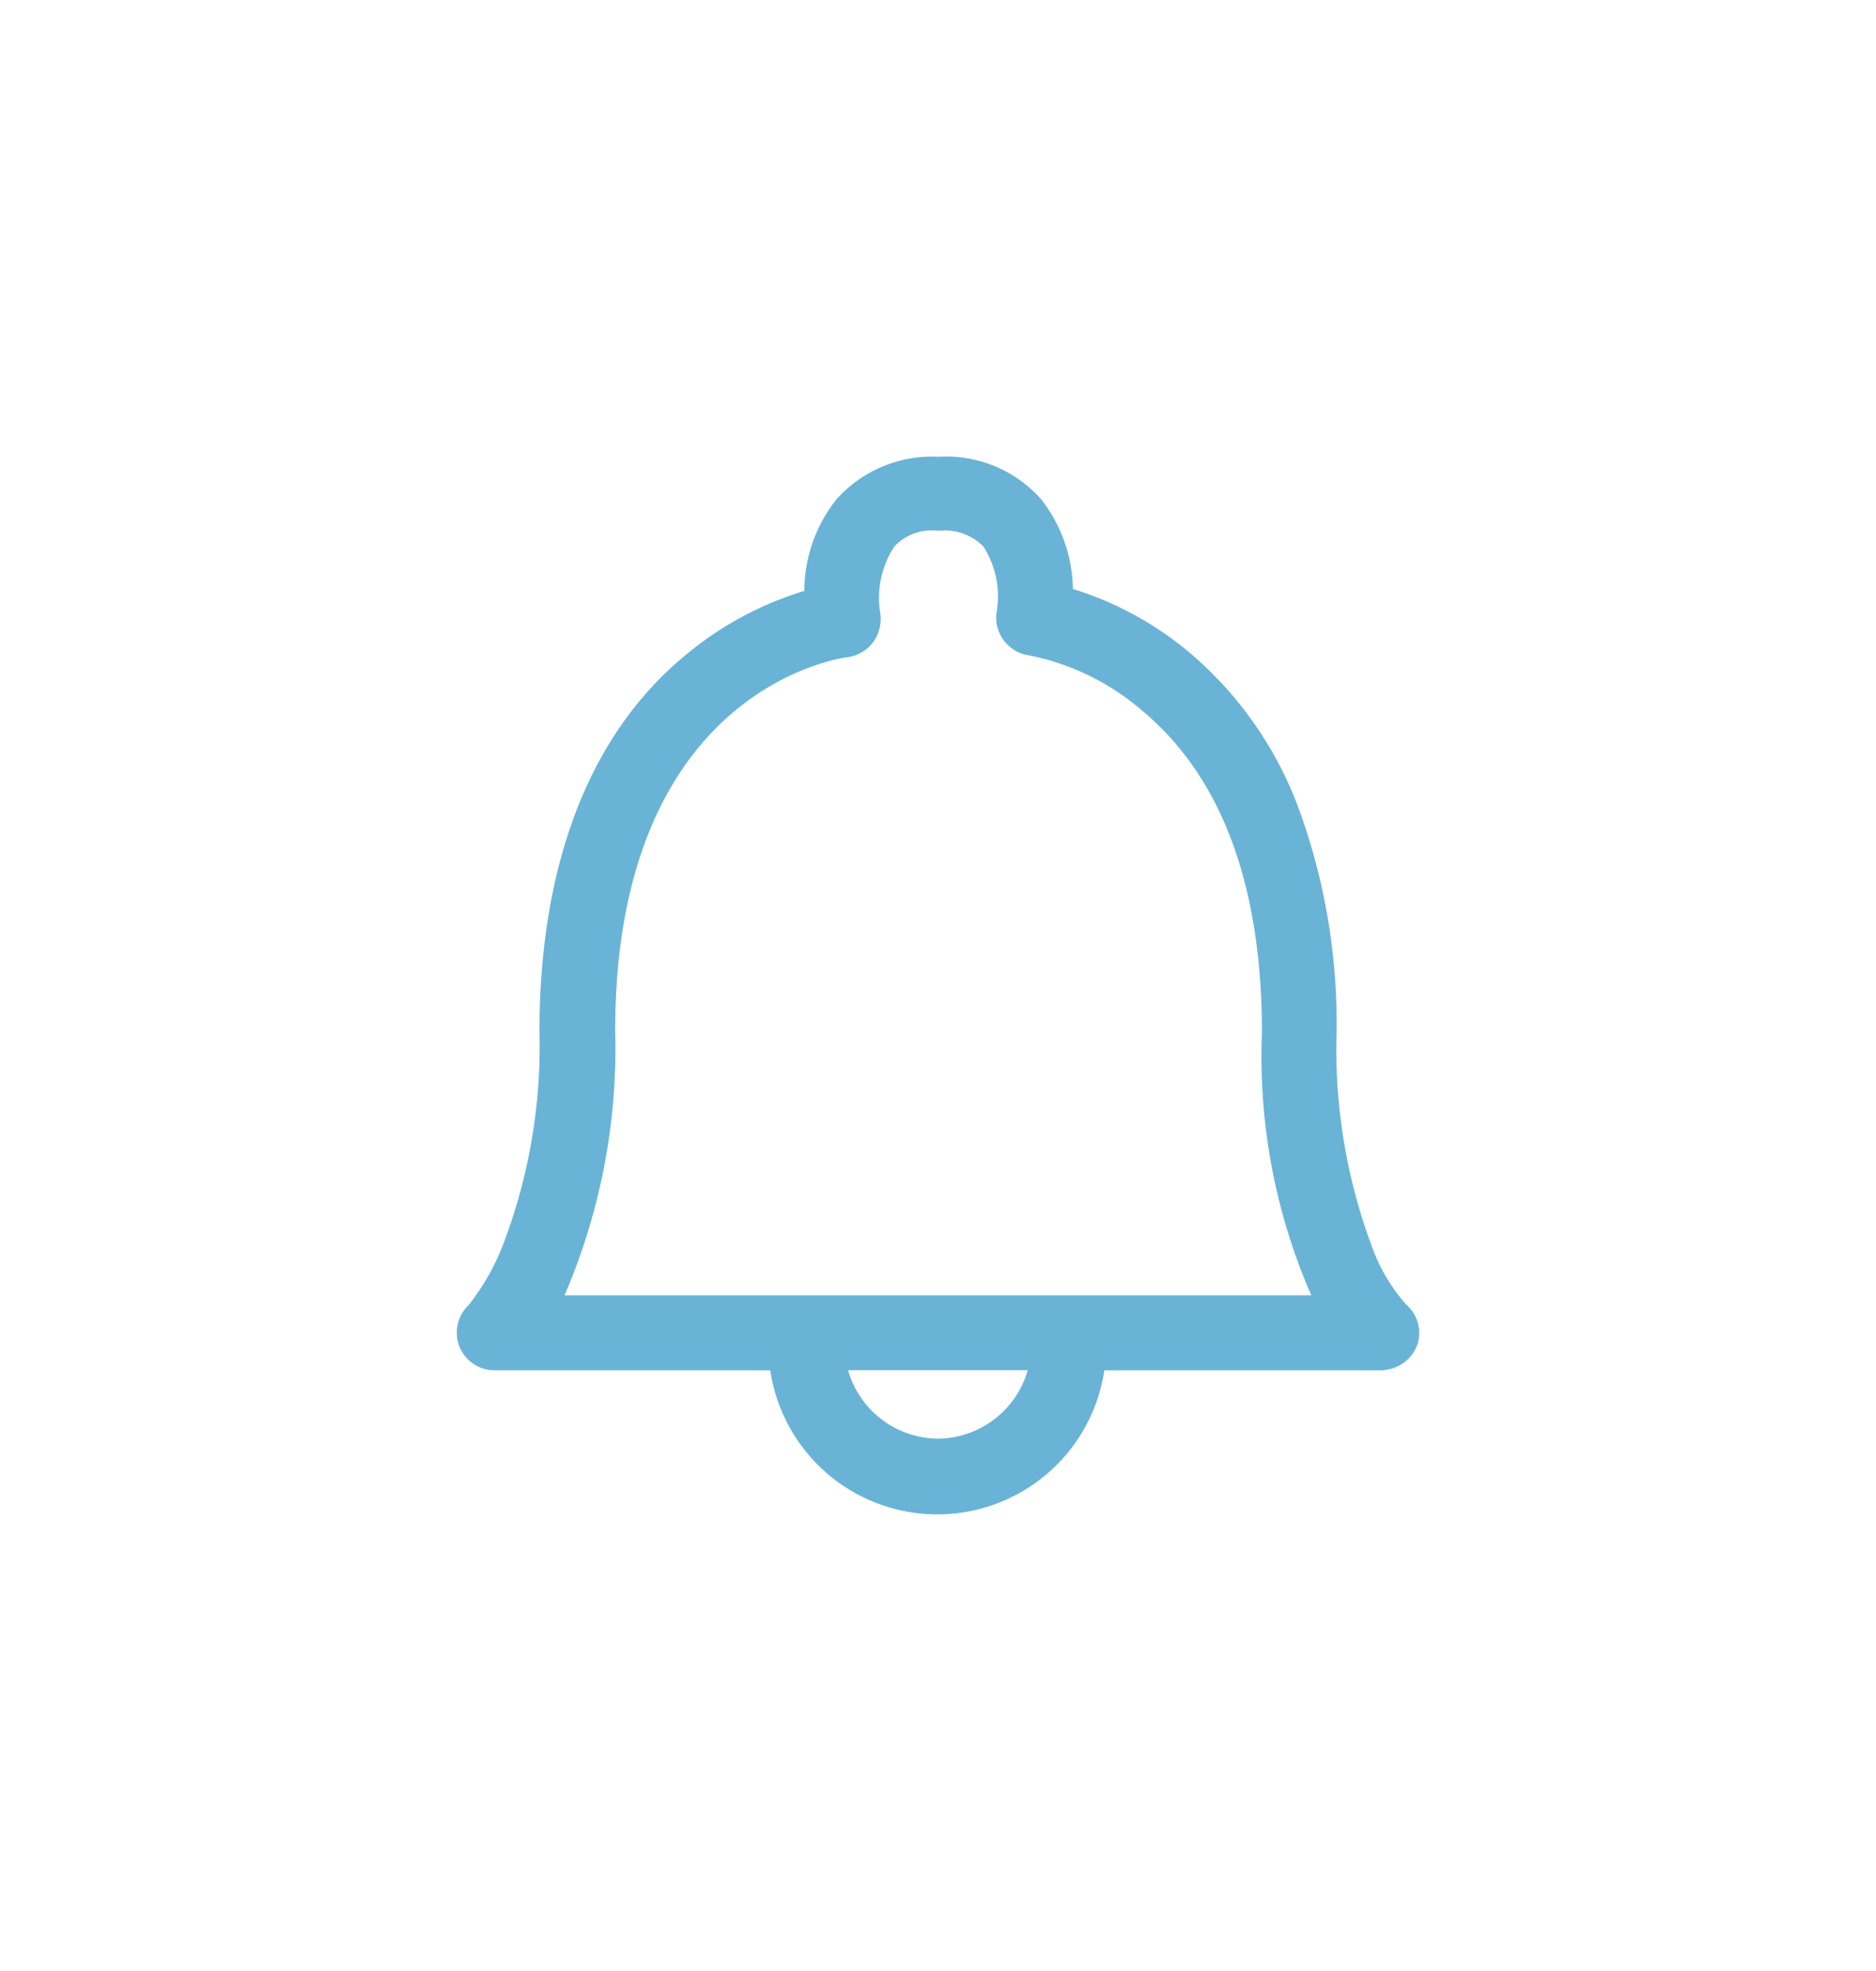 <svg xmlns="http://www.w3.org/2000/svg" xmlns:xlink="http://www.w3.org/1999/xlink" width="36.96" height="38.844" viewBox="0 0 36.96 38.844">
  <defs>
    <filter id="icon_powiadomienia" x="0" y="0" width="36.96" height="38.844" filterUnits="userSpaceOnUse">
      <feOffset dy="3" input="SourceAlpha"/>
      <feGaussianBlur stdDeviation="3" result="blur"/>
      <feFlood flood-opacity="0.49"/>
      <feComposite operator="in" in2="blur"/>
      <feComposite in="SourceGraphic"/>
    </filter>
  </defs>
  <g transform="matrix(1, 0, 0, 1, 0, 0)" filter="url(#icon_powiadomienia)">
    <path id="icon_powiadomienia-2" data-name="icon/powiadomienia" d="M21.464,17.54a.748.748,0,0,0,.686.461h5.435a3.327,3.327,0,0,0,6.582,0h5.448a.346.346,0,0,0,.112-.012.759.759,0,0,0,.6-.474.732.732,0,0,0-.187-.785l-.037-.037a3.5,3.5,0,0,1-.661-1.122,11.135,11.135,0,0,1-.7-4.226A12.3,12.3,0,0,0,38,6.941a7.381,7.381,0,0,0-2.133-3.064,6.614,6.614,0,0,0-2.319-1.272A2.946,2.946,0,0,0,32.92.835,2.5,2.5,0,0,0,30.9,0a2.528,2.528,0,0,0-2.007.835,2.907,2.907,0,0,0-.636,1.808,6.682,6.682,0,0,0-2.319,1.247c-2.406,1.97-2.9,5.136-2.9,7.43a10.959,10.959,0,0,1-.711,4.189,4.58,4.58,0,0,1-.686,1.209h0A.749.749,0,0,0,21.464,17.54Zm9.425,1.808A1.859,1.859,0,0,1,29.118,18h3.54A1.859,1.859,0,0,1,30.888,19.348ZM24.53,11.32c0-6.707,4.388-7.343,4.563-7.368a.762.762,0,0,0,.511-.287.774.774,0,0,0,.15-.573,1.845,1.845,0,0,1,.274-1.321,1.01,1.01,0,0,1,.873-.312,1.068,1.068,0,0,1,.885.312,1.823,1.823,0,0,1,.262,1.272.728.728,0,0,0,.137.573.75.75,0,0,0,.511.3,4.869,4.869,0,0,1,2.232,1.1c1.558,1.309,2.344,3.441,2.344,6.333a11.754,11.754,0,0,0,.972,5.174H23.533A12.313,12.313,0,0,0,24.53,11.32Z" transform="translate(-12.41 6)" fill="#69b4d6"/>
  </g>
</svg>
